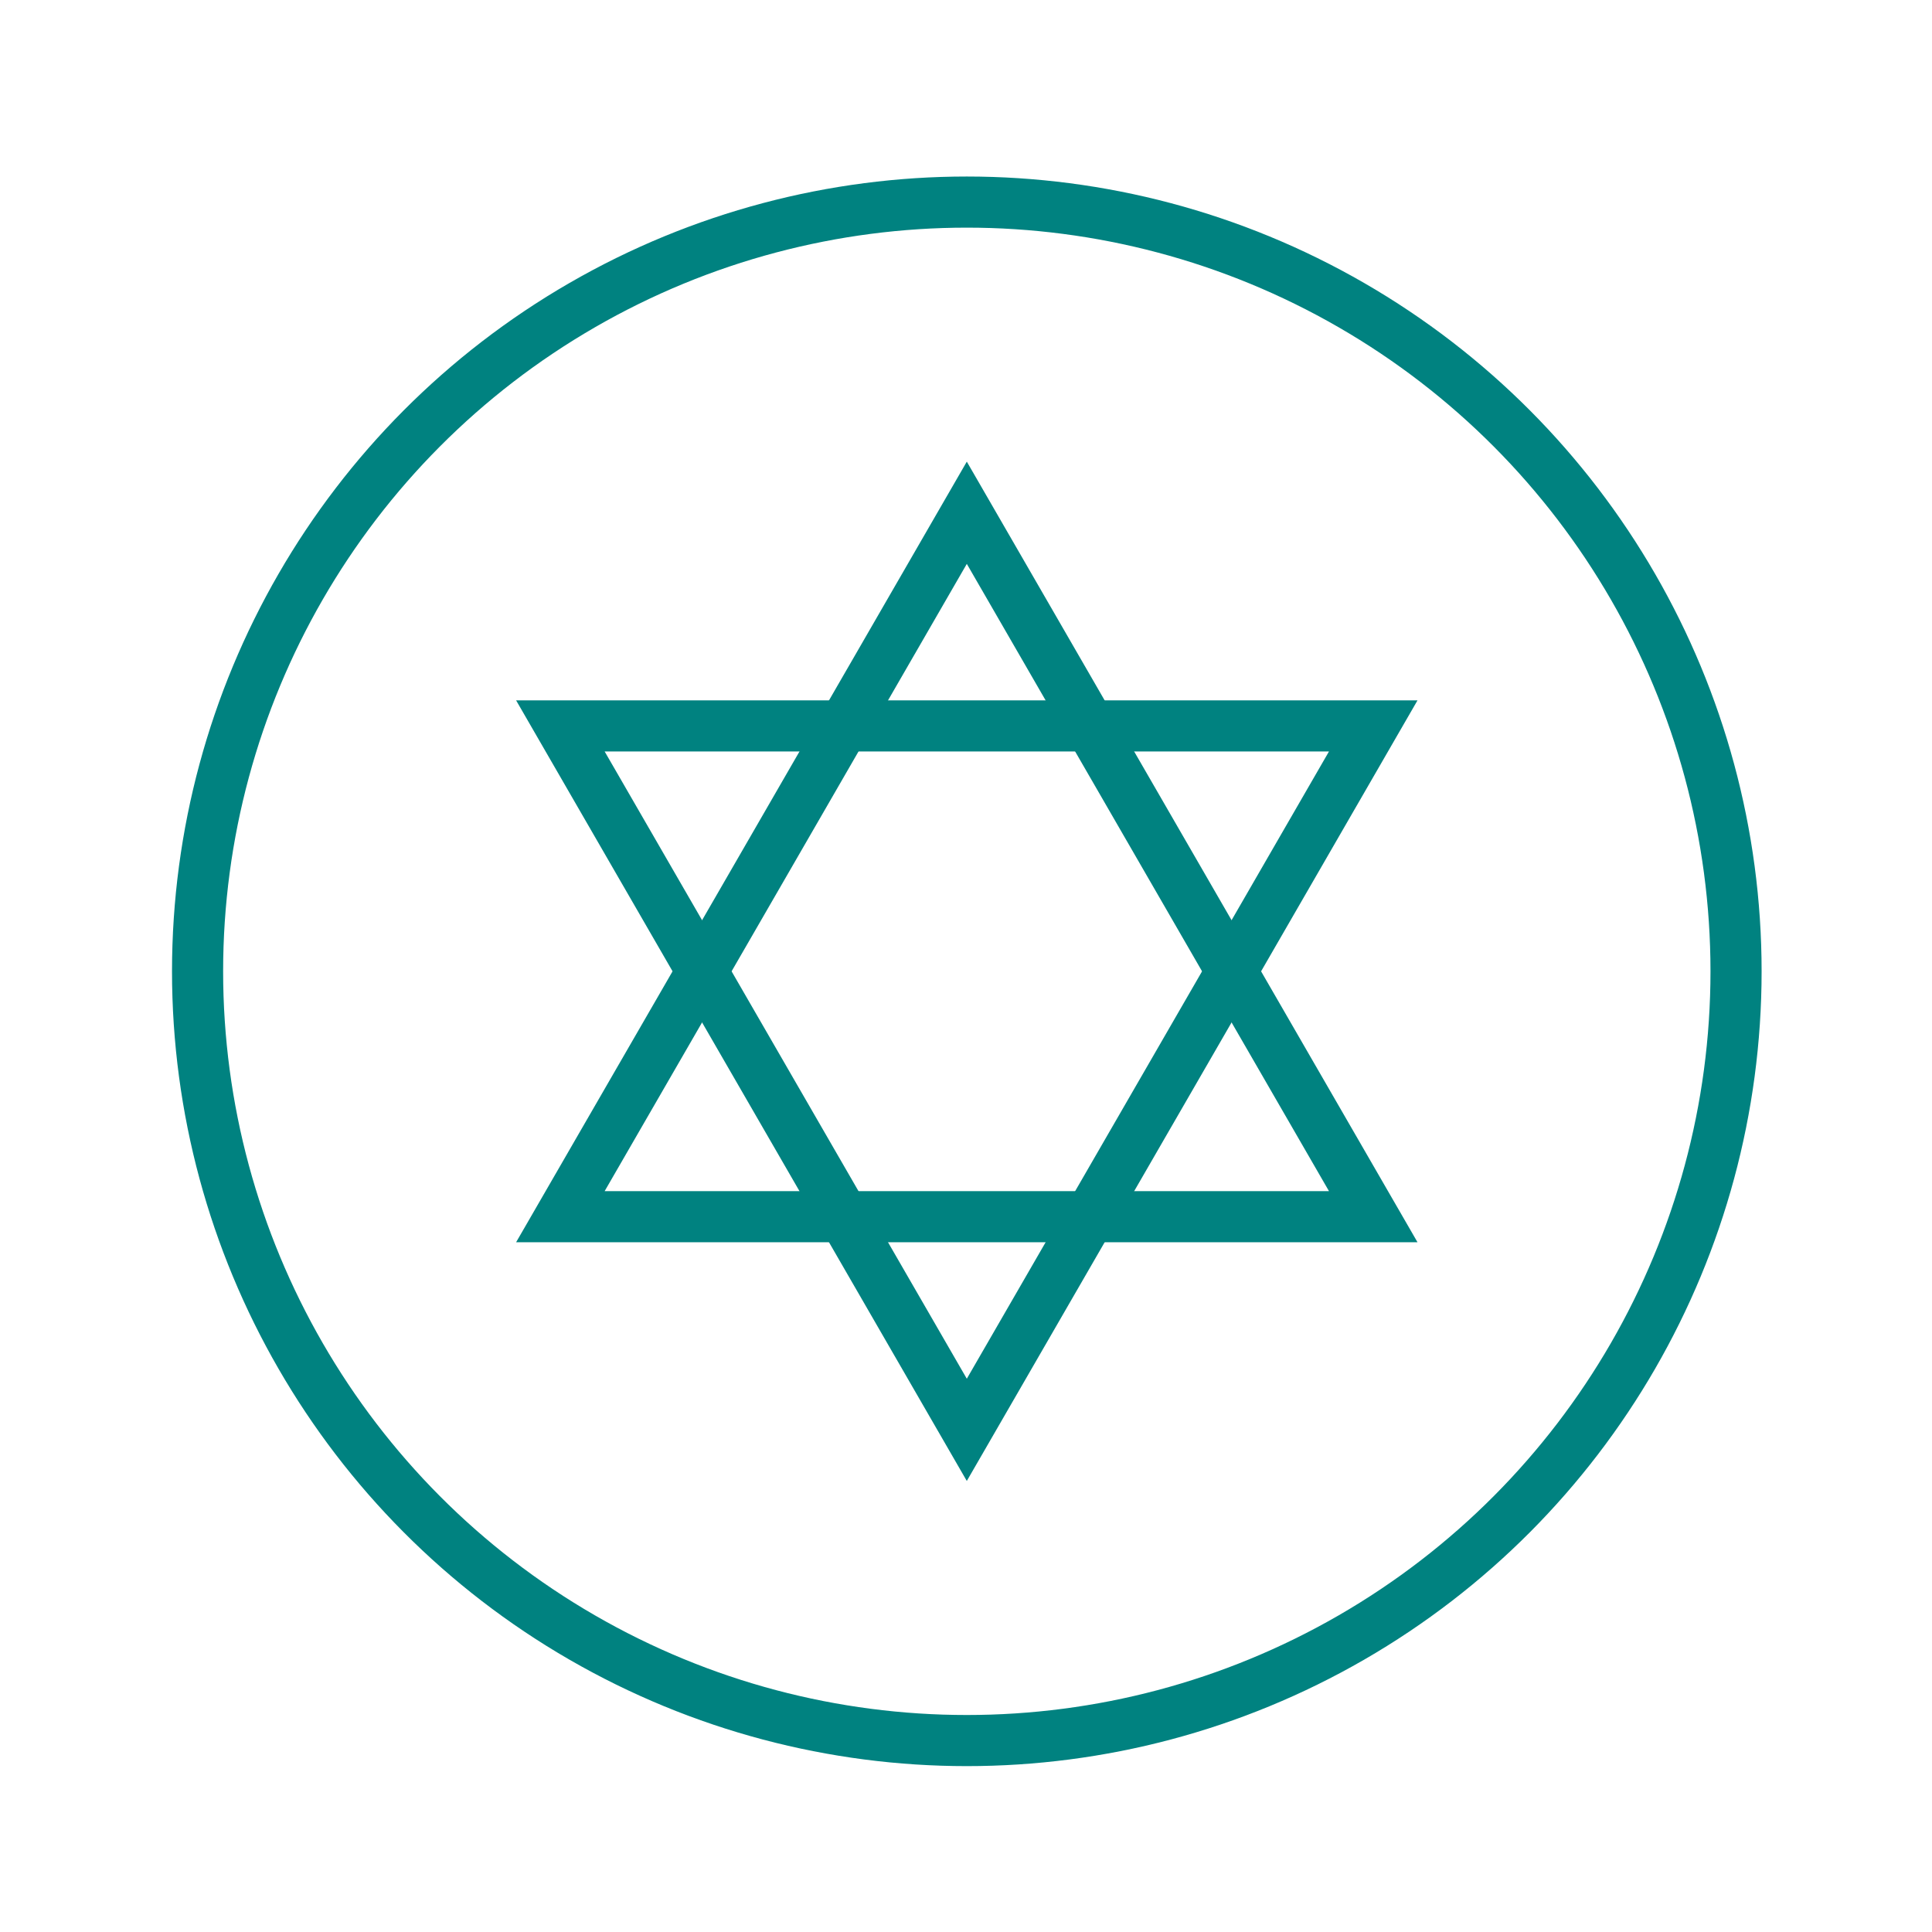 <?xml version='1.0' encoding='UTF-8'?>
<svg xmlns="http://www.w3.org/2000/svg" id="al" data-name="Signe juif" viewBox="0 0 453.54 453.54">
  <defs>
    <style>
      .ap {
        fill: none;
        stroke: #008280;
        stroke-miterlimit: 10;
        stroke-width: 12px;
      }
    </style>
  </defs>
  <circle class="ap" cx="226.96" cy="228.02" r="180.58"/>
  <g>
    <polygon class="ap" points="226.96 120.37 274.67 203 322.37 285.62 226.96 285.62 131.55 285.62 179.26 203 226.96 120.37"/>
    <polygon class="ap" points="226.96 335.66 179.26 253.04 131.55 170.41 226.96 170.41 322.37 170.41 274.67 253.04 226.96 335.66"/>
  </g>
</svg>
